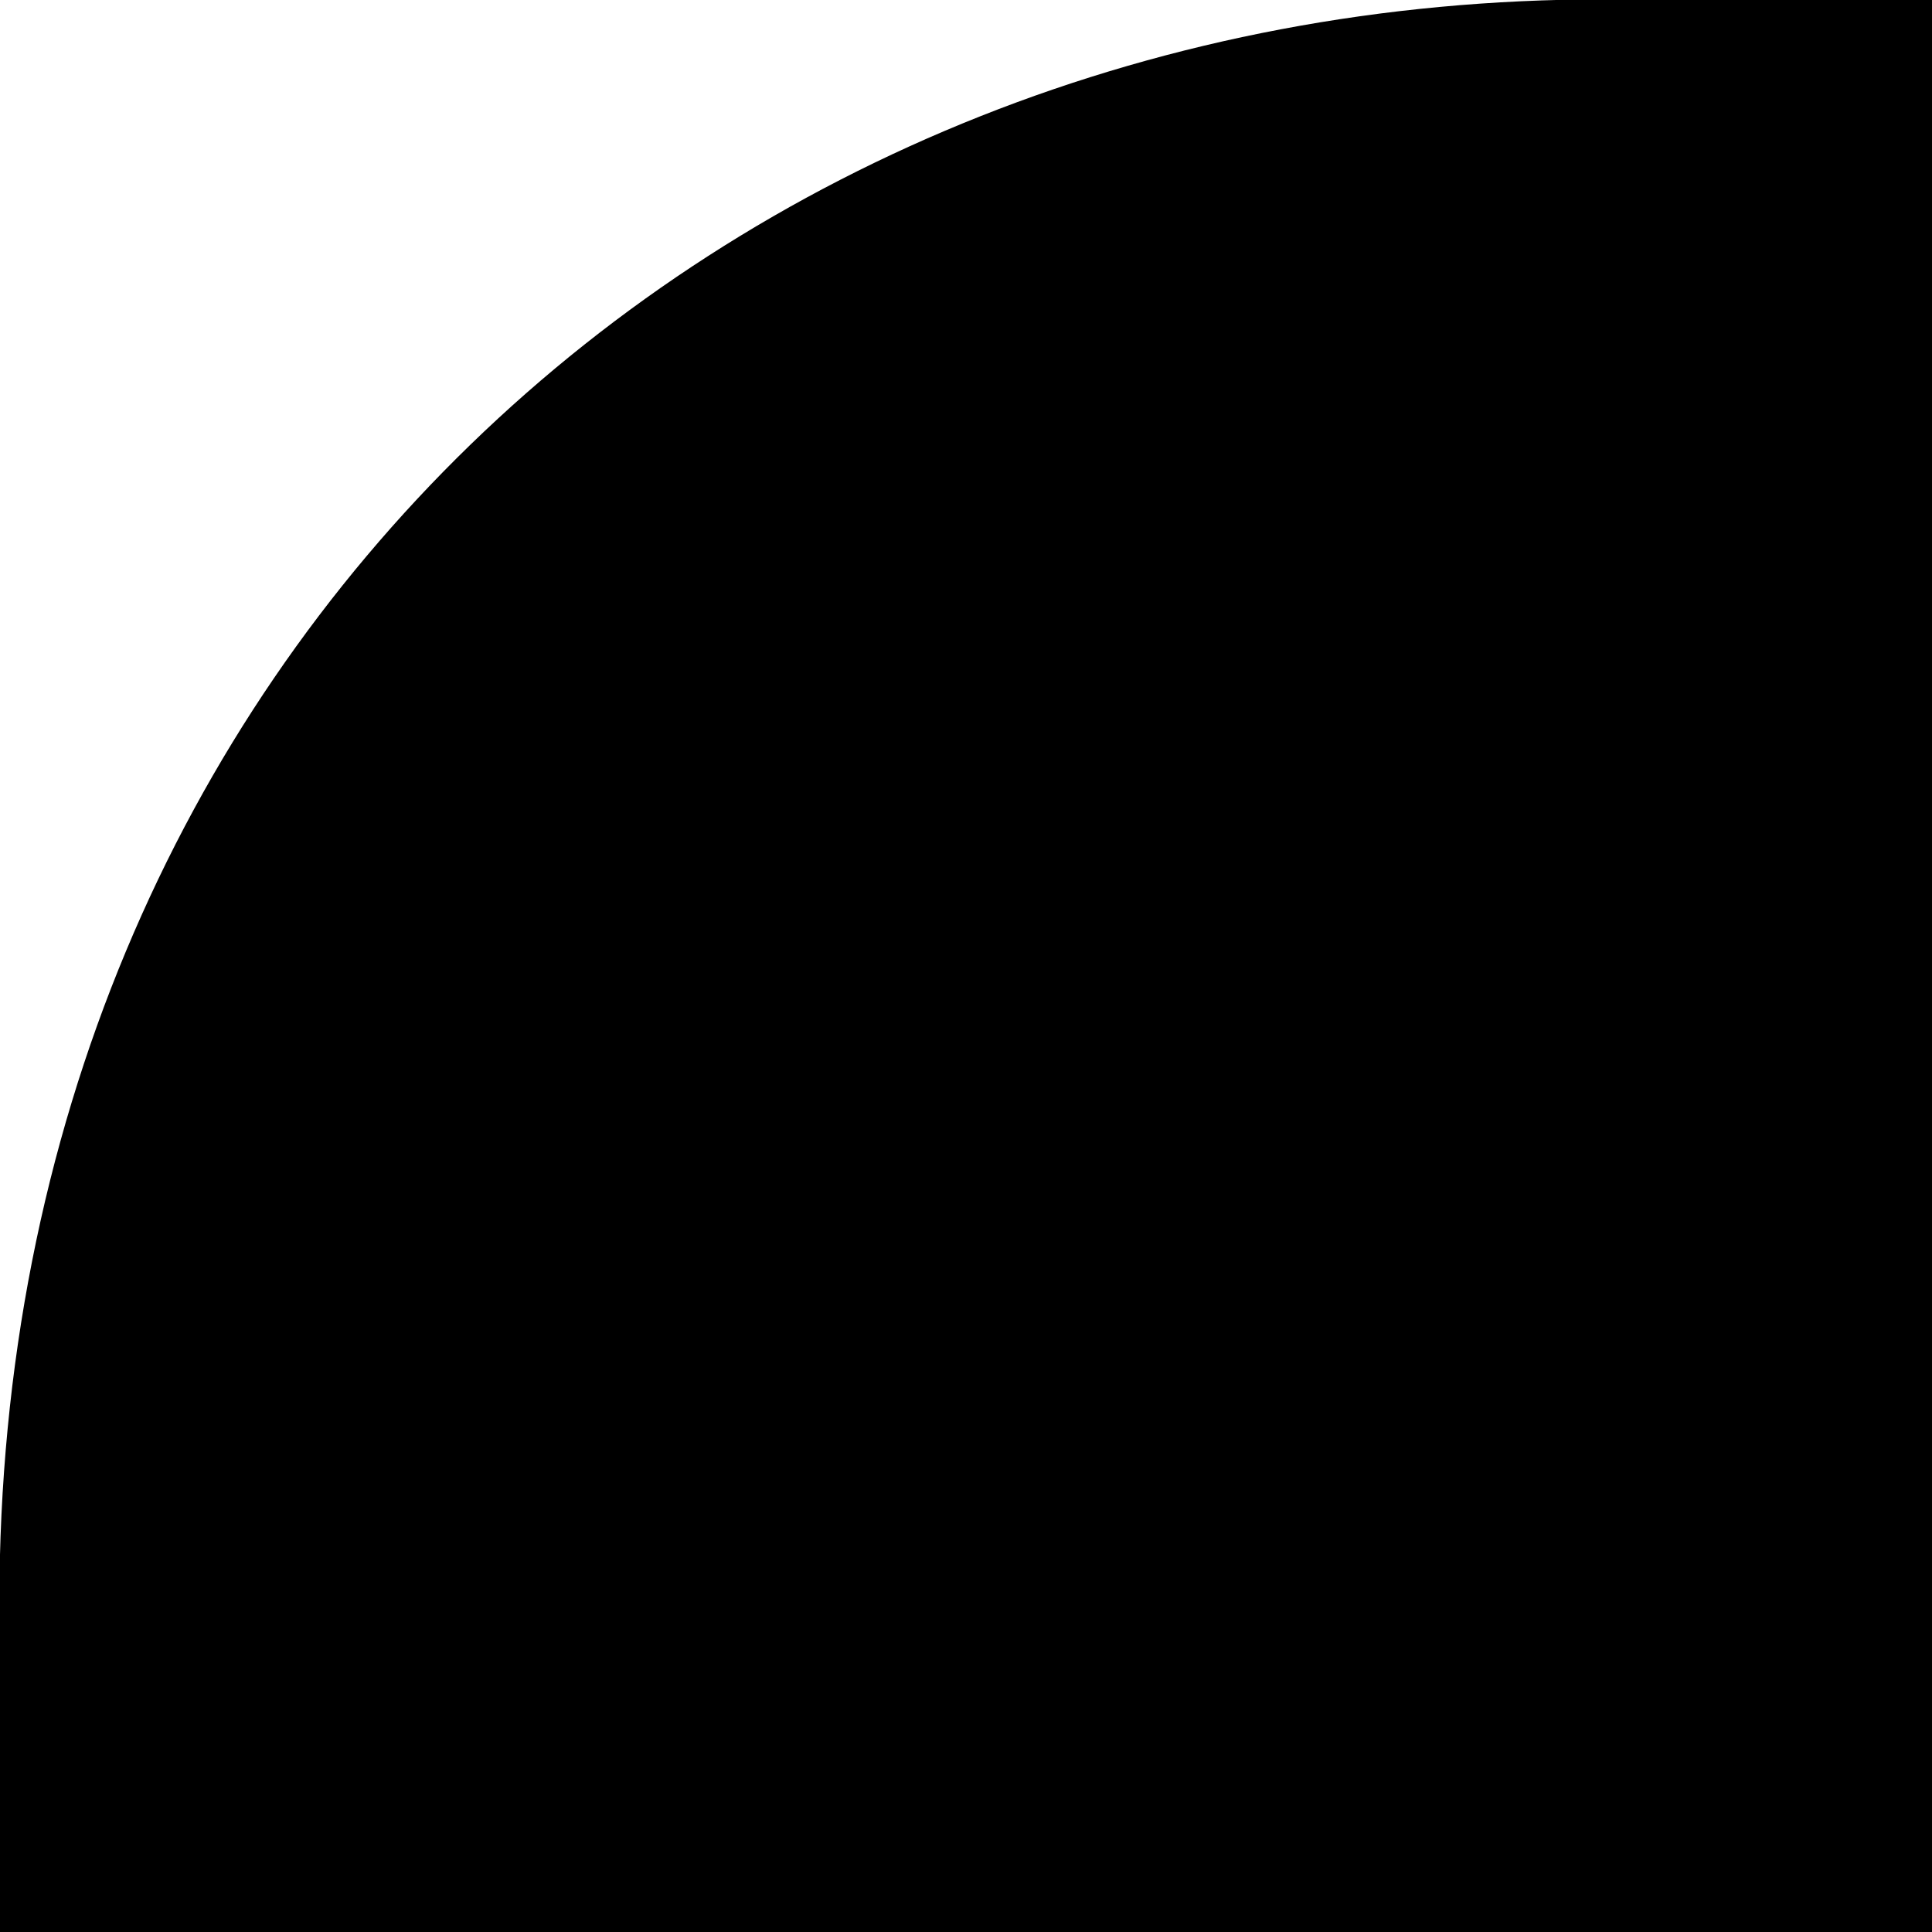 <svg 
 xmlns="http://www.w3.org/2000/svg"
 xmlns:xlink="http://www.w3.org/1999/xlink"
 width="15px" height="15px">
<path fill-rule="evenodd"  fill="rgb(0, 0, 0)"
 d="M12.447,-0.005 L84.553,-0.005 C91.401,-0.005 97.003,5.065 97.003,12.446 L97.003,84.553 C97.003,91.934 91.401,97.003 84.553,97.003 L12.447,97.003 C5.597,97.003 -0.005,91.934 -0.005,84.553 L-0.005,12.446 C-0.005,5.065 5.597,-0.005 12.447,-0.005 L12.447,-0.005 ZM70.662,10.774 C68.259,10.774 66.295,12.738 66.295,15.141 L66.295,25.594 C66.295,27.997 68.259,29.962 70.662,29.962 L81.626,29.962 C84.027,29.962 85.992,27.997 85.992,25.594 L85.992,15.141 C85.992,12.738 84.027,10.774 81.626,10.774 L70.662,10.774 L70.662,10.774 ZM86.039,41.019 L77.501,41.019 C78.308,43.657 78.746,46.450 78.746,49.342 C78.746,65.477 65.245,78.557 48.591,78.557 C31.940,78.557 18.439,65.477 18.439,49.342 C18.439,46.449 18.876,43.657 19.684,41.019 L10.775,41.019 L10.775,81.997 C10.775,84.117 12.510,85.853 14.632,85.853 L82.185,85.853 C84.306,85.853 86.041,84.118 86.041,81.997 L86.041,41.019 L86.039,41.019 ZM48.590,29.411 C37.831,29.411 29.108,37.862 29.108,48.289 C29.108,58.715 37.831,67.167 48.590,67.167 C59.350,67.167 68.075,58.715 68.075,48.289 C68.075,37.862 59.352,29.411 48.590,29.411 Z"/>
</svg>